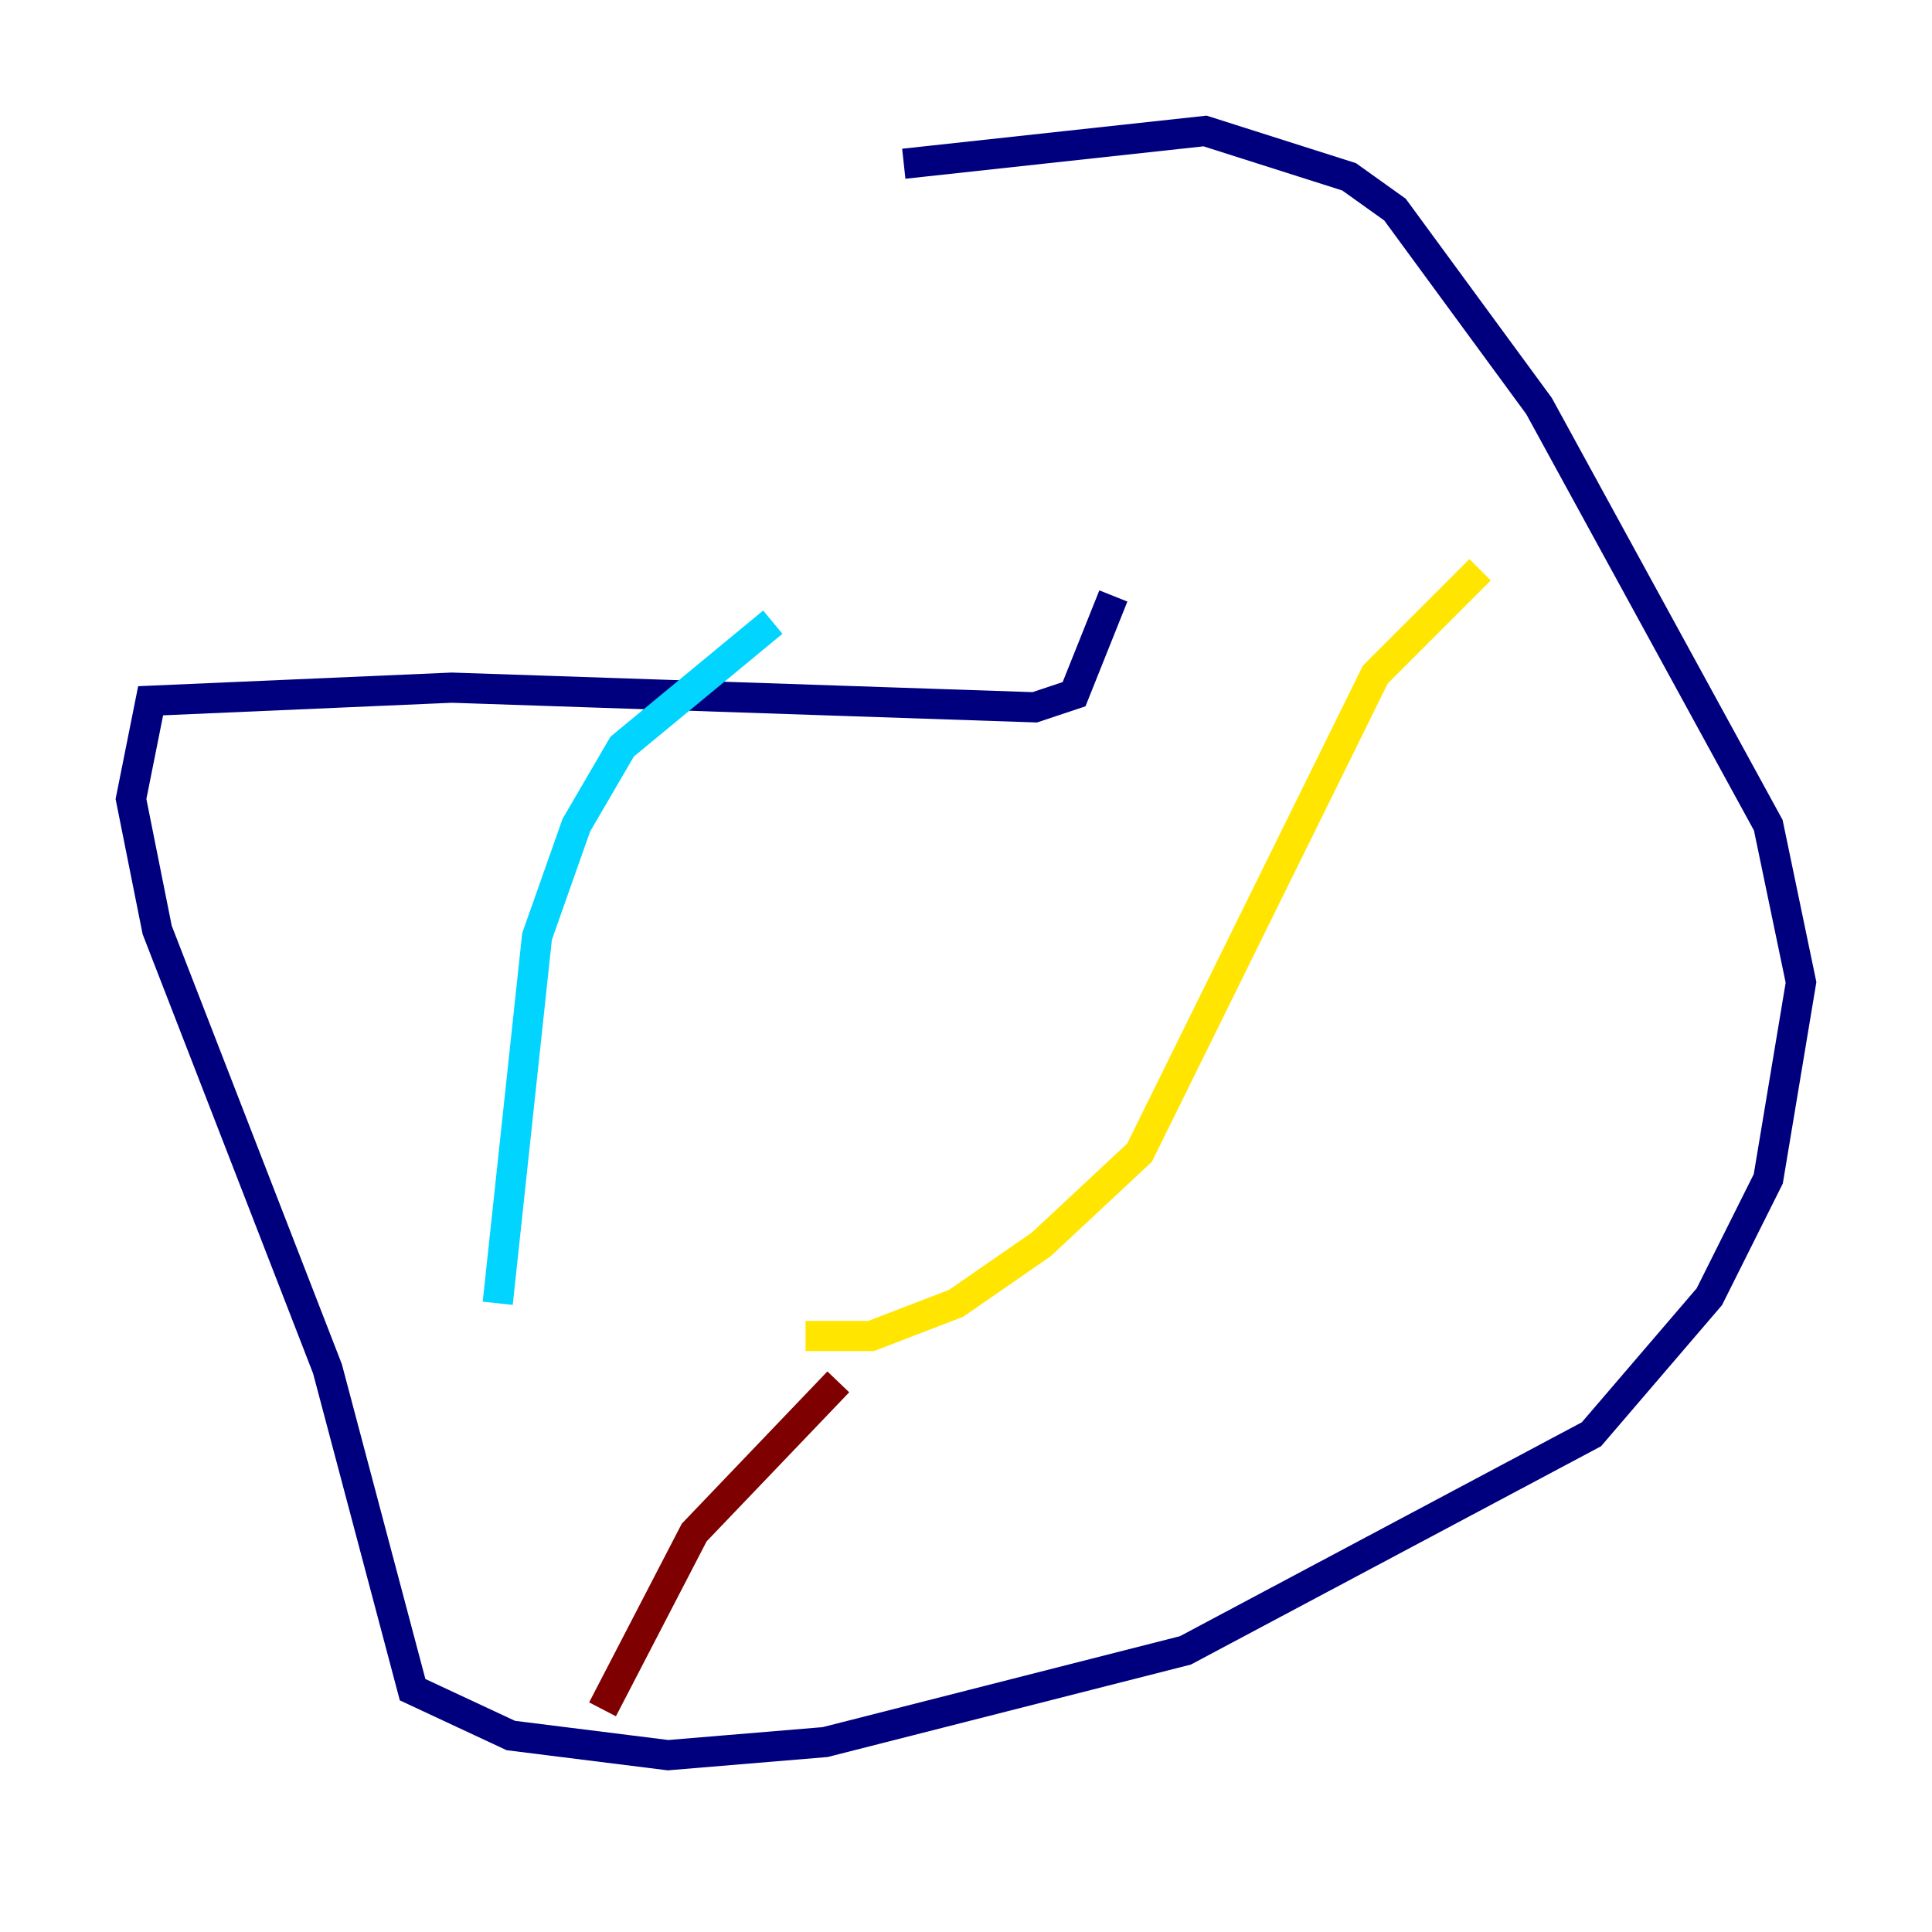 <?xml version="1.0" encoding="utf-8" ?>
<svg baseProfile="tiny" height="128" version="1.2" viewBox="0,0,128,128" width="128" xmlns="http://www.w3.org/2000/svg" xmlns:ev="http://www.w3.org/2001/xml-events" xmlns:xlink="http://www.w3.org/1999/xlink"><defs /><polyline fill="none" points="59.878,10.848 79.837,8.678 89.383,11.715 92.42,13.885 101.966,26.902 117.153,54.671 119.322,65.085 117.153,78.102 113.248,85.912 105.437,95.024 78.536,109.342 54.671,115.417 44.258,116.285 33.844,114.983 27.336,111.946 21.695,90.685 10.414,61.614 8.678,52.936 9.98,46.427 29.939,45.559 68.556,46.861 71.159,45.993 73.763,39.485" stroke="#00007f" stroke-width="2" /><polyline fill="none" points="32.976,86.346 35.58,62.047 38.183,54.671 41.22,49.464 51.2,41.22" stroke="#00d4ff" stroke-width="2" /><polyline fill="none" points="53.37,88.515 57.709,88.515 63.349,86.346 68.99,82.441 75.498,76.366 91.119,44.691 98.061,37.749" stroke="#ffe500" stroke-width="2" /><polyline fill="none" points="55.539,91.552 45.993,101.532 39.919,113.248" stroke="#7f0000" stroke-width="2" /></svg>
